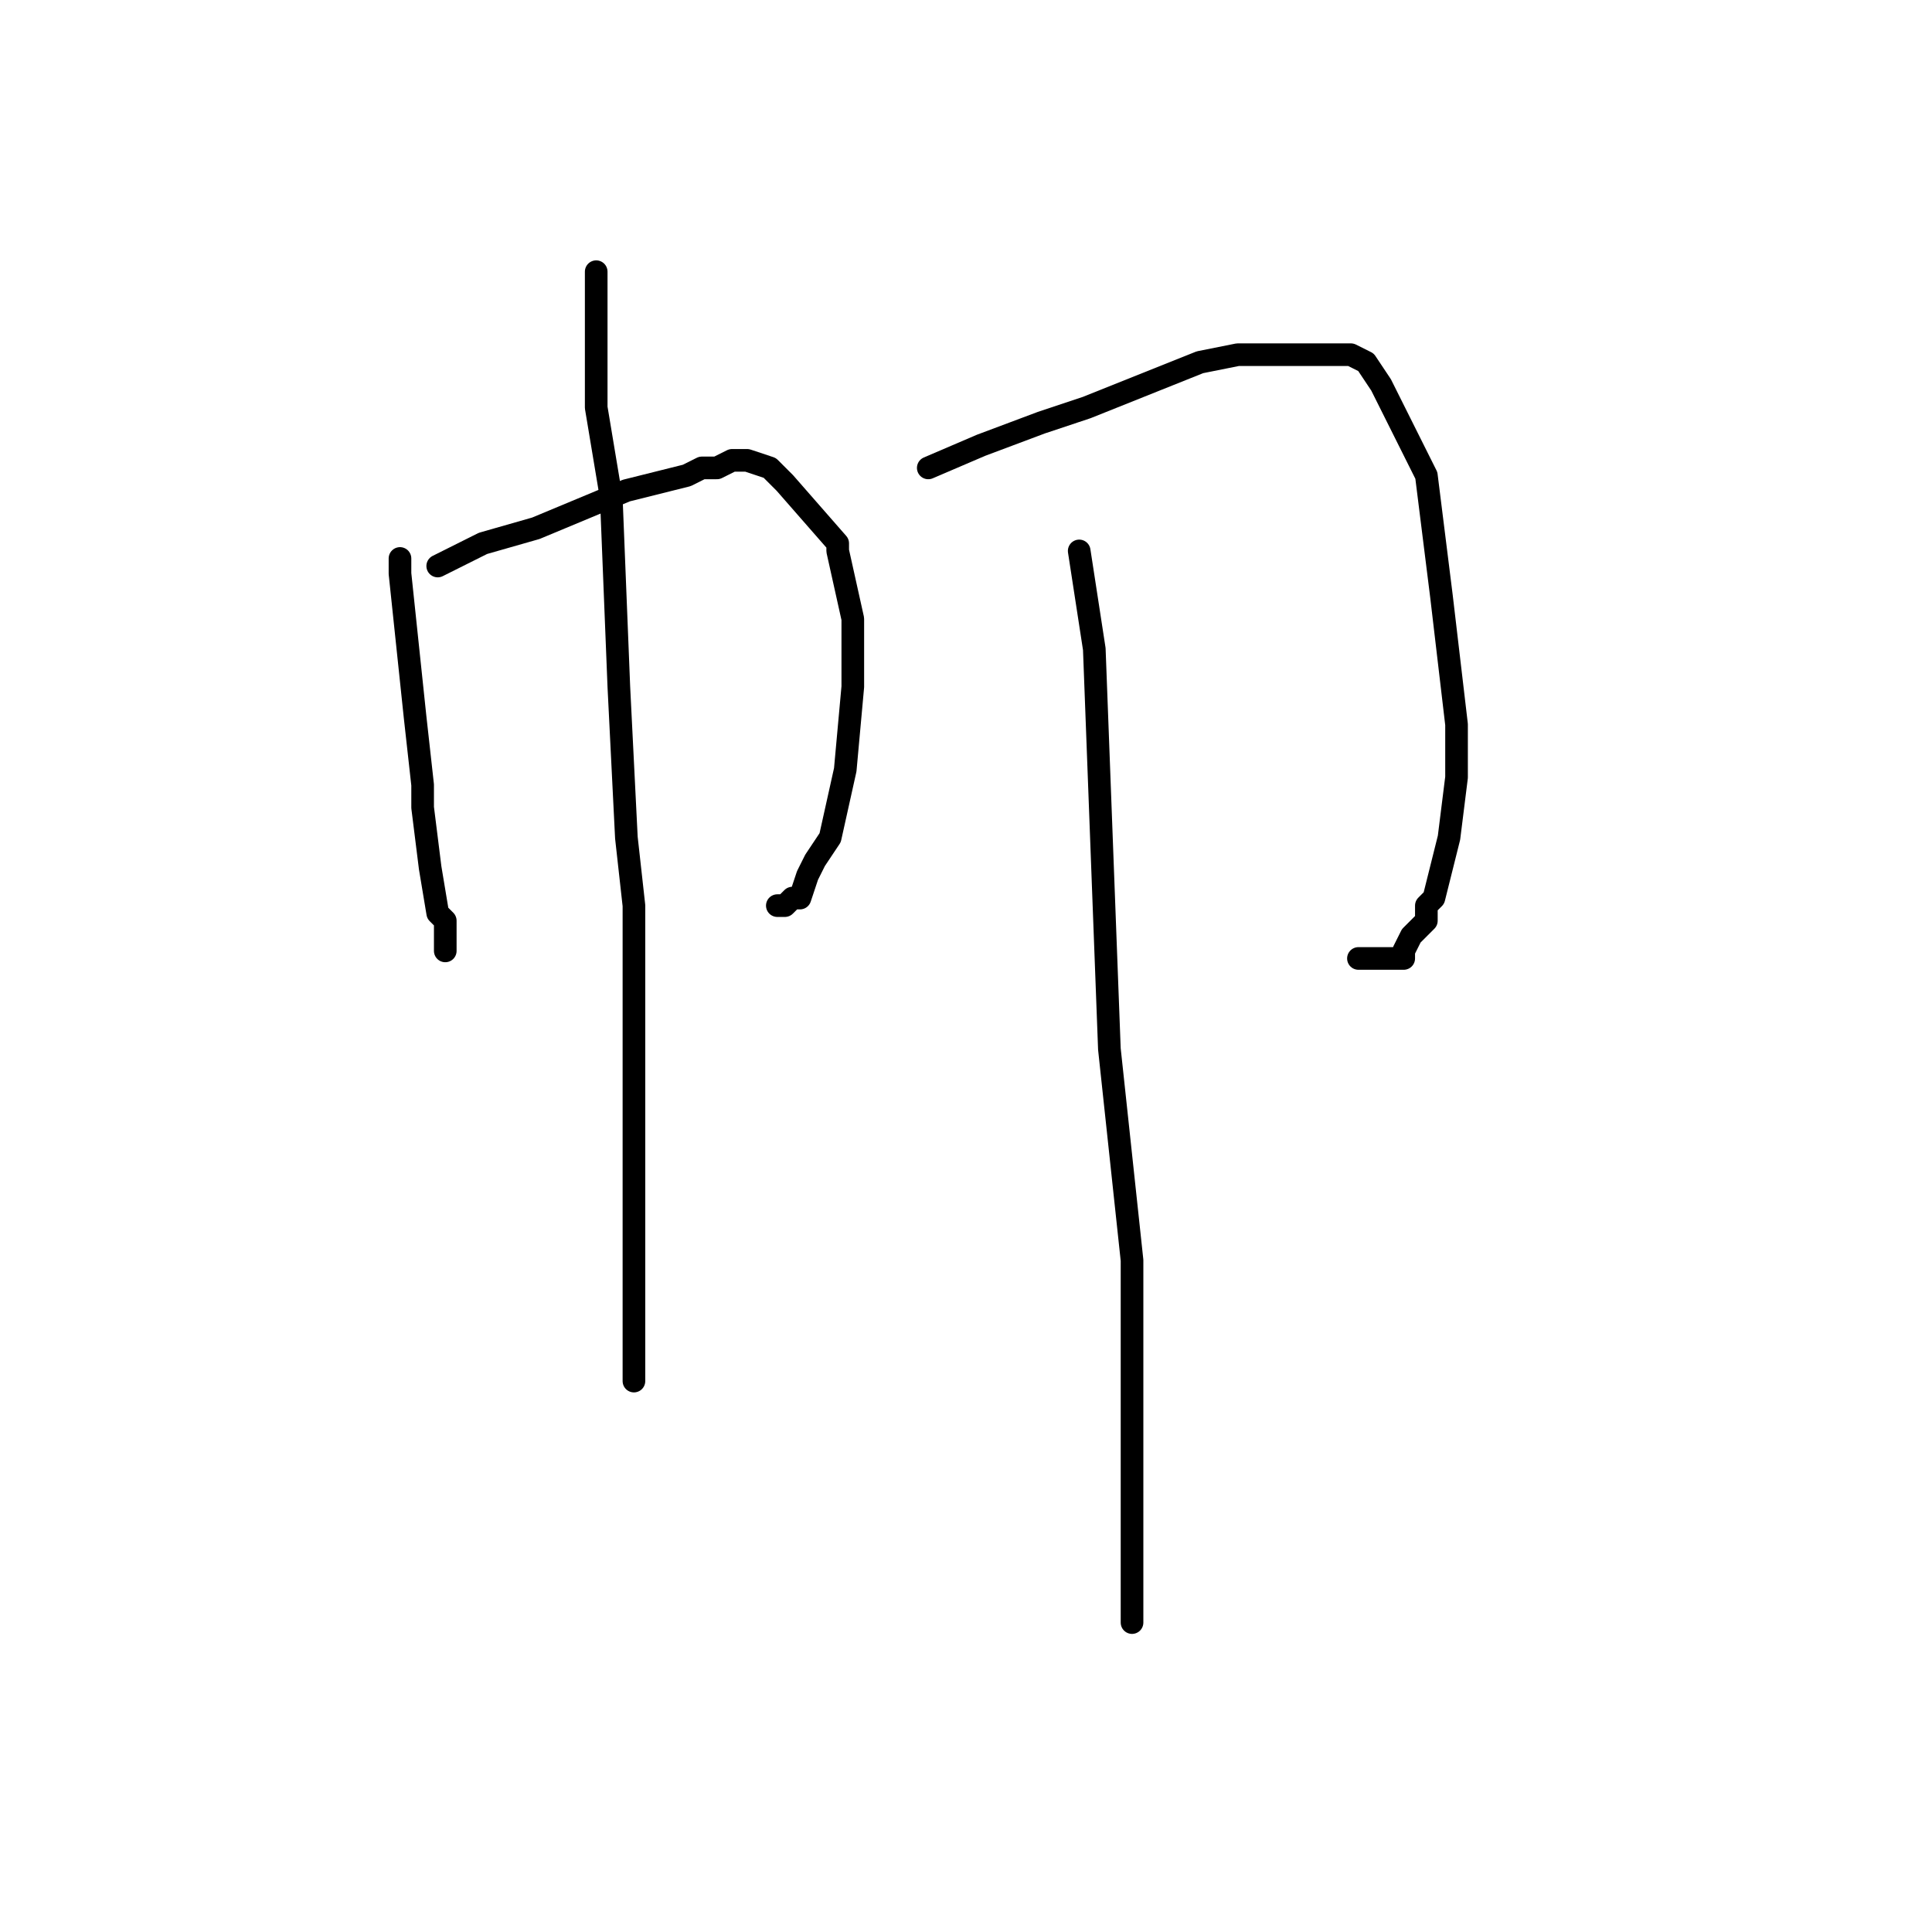 <?xml version="1.0" standalone="no"?>
    <svg width="256" height="256" xmlns="http://www.w3.org/2000/svg" version="1.1">
    <polyline stroke="black" stroke-width="3" stroke-linecap="round" fill="transparent" stroke-linejoin="round" points="53 74 53 76 55 95 56 104 56 107 57 115 58 121 59 122 59 123 59 124 59 125 59 126 59 126 " />
        <polyline stroke="black" stroke-width="3" stroke-linecap="round" fill="transparent" stroke-linejoin="round" points="58 75 60 74 64 72 71 70 83 65 91 63 93 62 95 62 97 61 98 61 99 61 102 62 103 63 104 64 111 72 111 73 113 82 113 87 113 91 112 102 110 111 108 114 107 116 106 119 105 119 105 119 104 120 103 120 103 120 " />
        <polyline stroke="black" stroke-width="3" stroke-linecap="round" fill="transparent" stroke-linejoin="round" points="79 36 79 54 81 66 82 91 83 111 84 120 84 138 84 151 84 158 84 167 84 171 84 174 84 176 84 177 84 178 84 179 84 181 84 182 84 183 84 183 " />
        <polyline stroke="black" stroke-width="3" stroke-linecap="round" fill="transparent" stroke-linejoin="round" points="123 62 130 59 138 56 144 54 159 48 164 47 165 47 170 47 174 47 175 47 177 47 179 47 179 47 181 48 183 51 189 63 191 79 193 96 193 103 192 111 191 115 190 119 189 120 189 122 187 124 186 126 186 127 185 127 184 127 182 127 180 127 180 127 " />
        <polyline stroke="black" stroke-width="3" stroke-linecap="round" fill="transparent" stroke-linejoin="round" points="143 73 145 86 147 139 150 167 150 177 150 189 150 199 150 202 150 207 150 210 150 211 150 212 150 214 150 215 150 215 " />
        </svg>